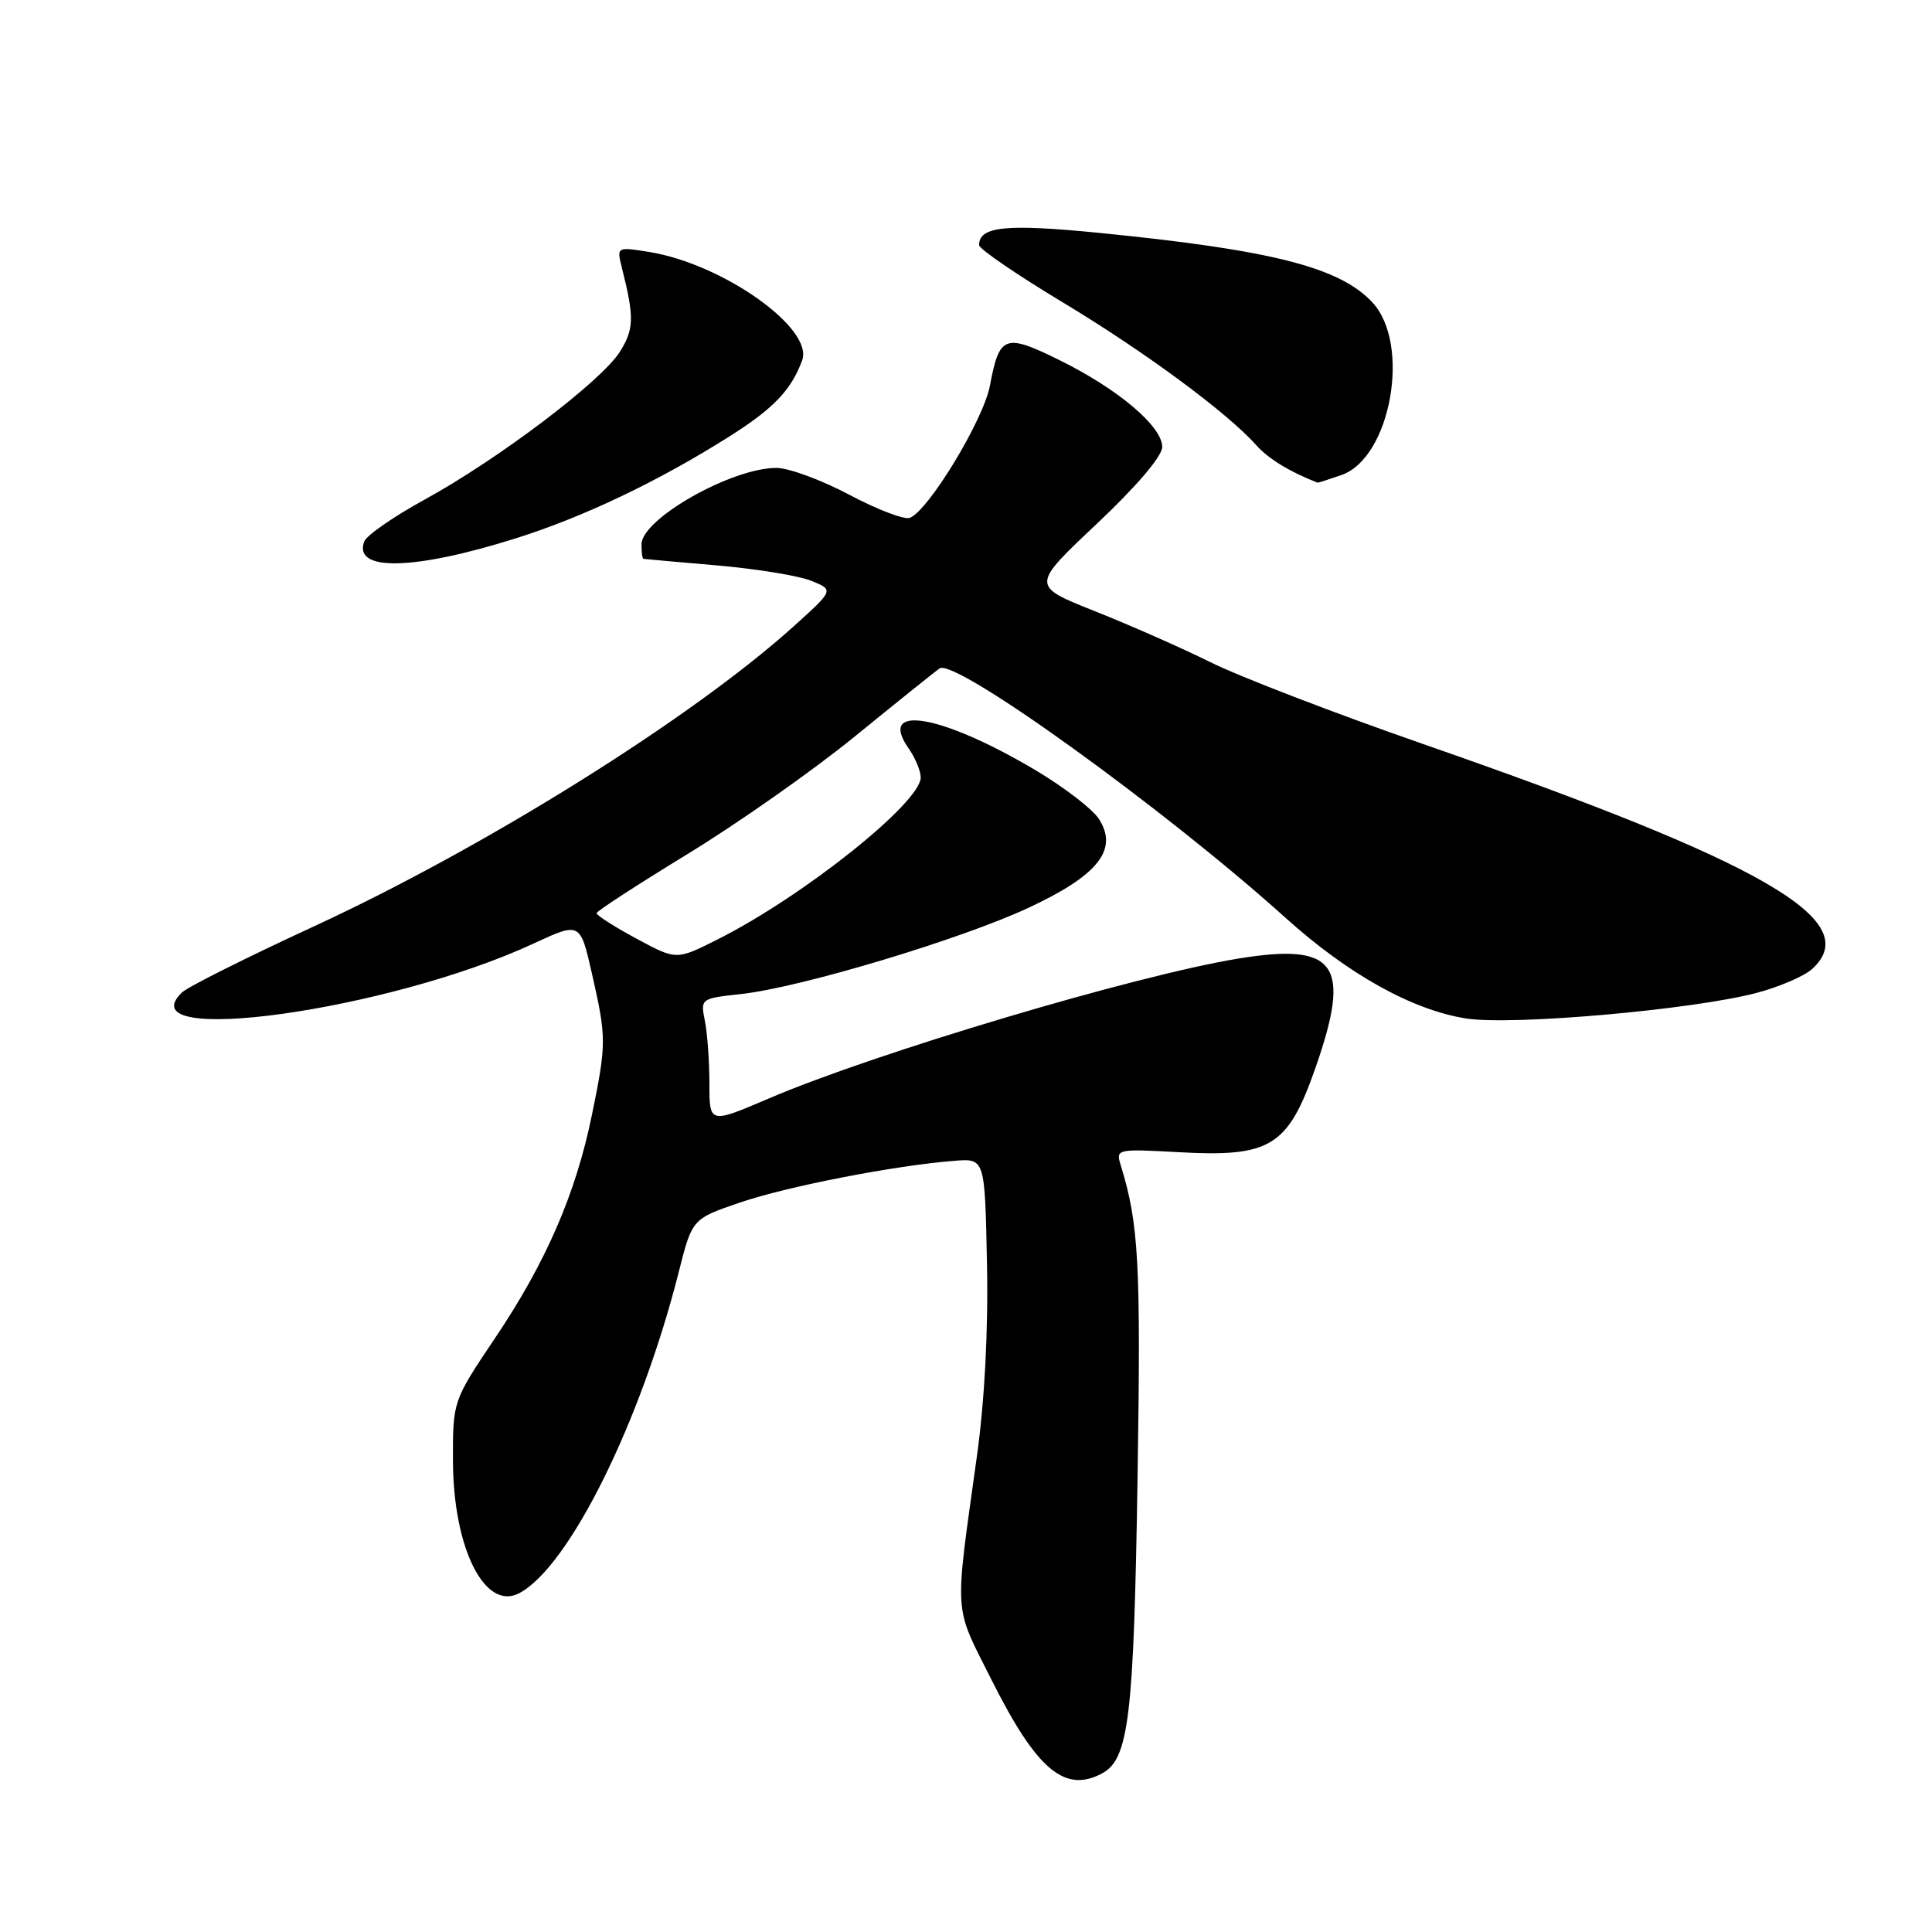 <?xml version="1.0" encoding="UTF-8" standalone="no"?>
<!DOCTYPE svg PUBLIC "-//W3C//DTD SVG 1.1//EN" "http://www.w3.org/Graphics/SVG/1.1/DTD/svg11.dtd" >
<svg xmlns="http://www.w3.org/2000/svg" xmlns:xlink="http://www.w3.org/1999/xlink" version="1.1" viewBox="0 0 256 256">
 <g >
 <path fill="currentColor"
d=" M 146.02 234.99 C 149.58 233.09 150.24 227.55 150.73 195.86 C 151.18 167.29 150.90 162.16 148.49 154.36 C 147.84 152.26 148.00 152.22 156.16 152.67 C 168.36 153.35 170.65 151.94 174.30 141.51 C 179.12 127.72 177.10 124.87 164.00 127.03 C 150.32 129.28 115.94 139.53 101.88 145.55 C 94.00 148.92 94.00 148.92 94.00 143.59 C 94.00 140.65 93.73 136.91 93.40 135.27 C 92.81 132.32 92.85 132.30 98.15 131.72 C 105.99 130.88 127.31 124.48 136.32 120.27 C 145.56 115.96 148.24 112.54 145.58 108.47 C 144.72 107.17 140.96 104.28 137.22 102.06 C 124.77 94.66 116.21 93.18 120.38 99.14 C 121.27 100.41 122.00 102.15 122.00 103.01 C 122.00 106.36 106.40 118.80 95.06 124.49 C 89.62 127.23 89.62 127.23 84.31 124.36 C 81.40 122.79 79.03 121.28 79.05 121.00 C 79.07 120.72 84.52 117.19 91.16 113.13 C 97.79 109.08 107.71 102.11 113.21 97.63 C 118.70 93.16 123.78 89.08 124.49 88.57 C 126.50 87.13 154.33 107.19 170.39 121.66 C 178.65 129.10 187.12 133.82 194.25 134.95 C 200.30 135.91 224.11 133.82 232.70 131.58 C 235.72 130.79 239.04 129.36 240.09 128.42 C 247.16 122.02 233.94 114.37 188.55 98.58 C 176.88 94.52 164.22 89.65 160.42 87.76 C 156.61 85.87 149.70 82.82 145.06 80.98 C 136.62 77.62 136.62 77.62 145.31 69.43 C 150.64 64.40 154.00 60.45 154.00 59.22 C 154.00 56.49 148.15 51.55 140.41 47.73 C 133.13 44.14 132.43 44.40 131.17 51.10 C 130.32 55.65 123.03 67.67 120.55 68.62 C 119.83 68.89 116.23 67.52 112.54 65.56 C 108.85 63.60 104.51 62.00 102.88 62.00 C 96.93 62.00 85.00 68.76 85.00 72.14 C 85.00 73.16 85.11 74.02 85.25 74.05 C 85.39 74.08 89.78 74.47 95.00 74.92 C 100.22 75.37 105.85 76.29 107.50 76.96 C 110.50 78.18 110.50 78.18 105.19 82.97 C 91.73 95.12 64.32 112.26 41.53 122.78 C 32.71 126.85 24.88 130.77 24.13 131.49 C 16.53 138.80 51.47 133.95 70.69 125.03 C 76.88 122.16 76.88 122.16 78.44 129.03 C 80.37 137.53 80.37 138.28 78.42 147.79 C 76.29 158.18 72.33 167.30 65.60 177.30 C 60.00 185.64 60.00 185.64 60.02 193.57 C 60.05 205.16 64.26 213.54 68.83 211.09 C 75.43 207.56 84.90 188.46 89.95 168.50 C 91.72 161.50 91.72 161.50 98.12 159.32 C 104.41 157.18 118.63 154.42 126.50 153.81 C 130.50 153.50 130.50 153.50 130.78 167.42 C 130.96 176.25 130.47 185.58 129.45 192.92 C 126.44 214.64 126.30 212.46 131.44 222.70 C 137.37 234.50 141.08 237.63 146.02 234.99 Z  M 68.35 71.33 C 77.36 68.49 87.20 63.80 96.62 57.85 C 102.50 54.14 104.84 51.69 106.29 47.75 C 107.85 43.51 95.75 34.94 85.98 33.38 C 81.71 32.70 81.71 32.70 82.40 35.47 C 84.06 42.06 84.02 43.59 82.15 46.59 C 79.72 50.48 66.14 60.77 56.32 66.17 C 52.20 68.42 48.58 70.93 48.27 71.74 C 46.73 75.76 54.84 75.59 68.35 71.33 Z  M 177.76 62.94 C 184.29 60.66 186.99 45.59 181.85 40.07 C 177.51 35.41 168.53 33.13 145.66 30.86 C 133.27 29.63 129.71 30.00 129.74 32.49 C 129.75 32.99 134.72 36.39 140.78 40.04 C 151.70 46.61 162.63 54.68 166.50 59.03 C 168.07 60.79 170.93 62.54 174.60 63.96 C 174.66 63.98 176.08 63.52 177.76 62.94 Z "/>
</g>
</svg>